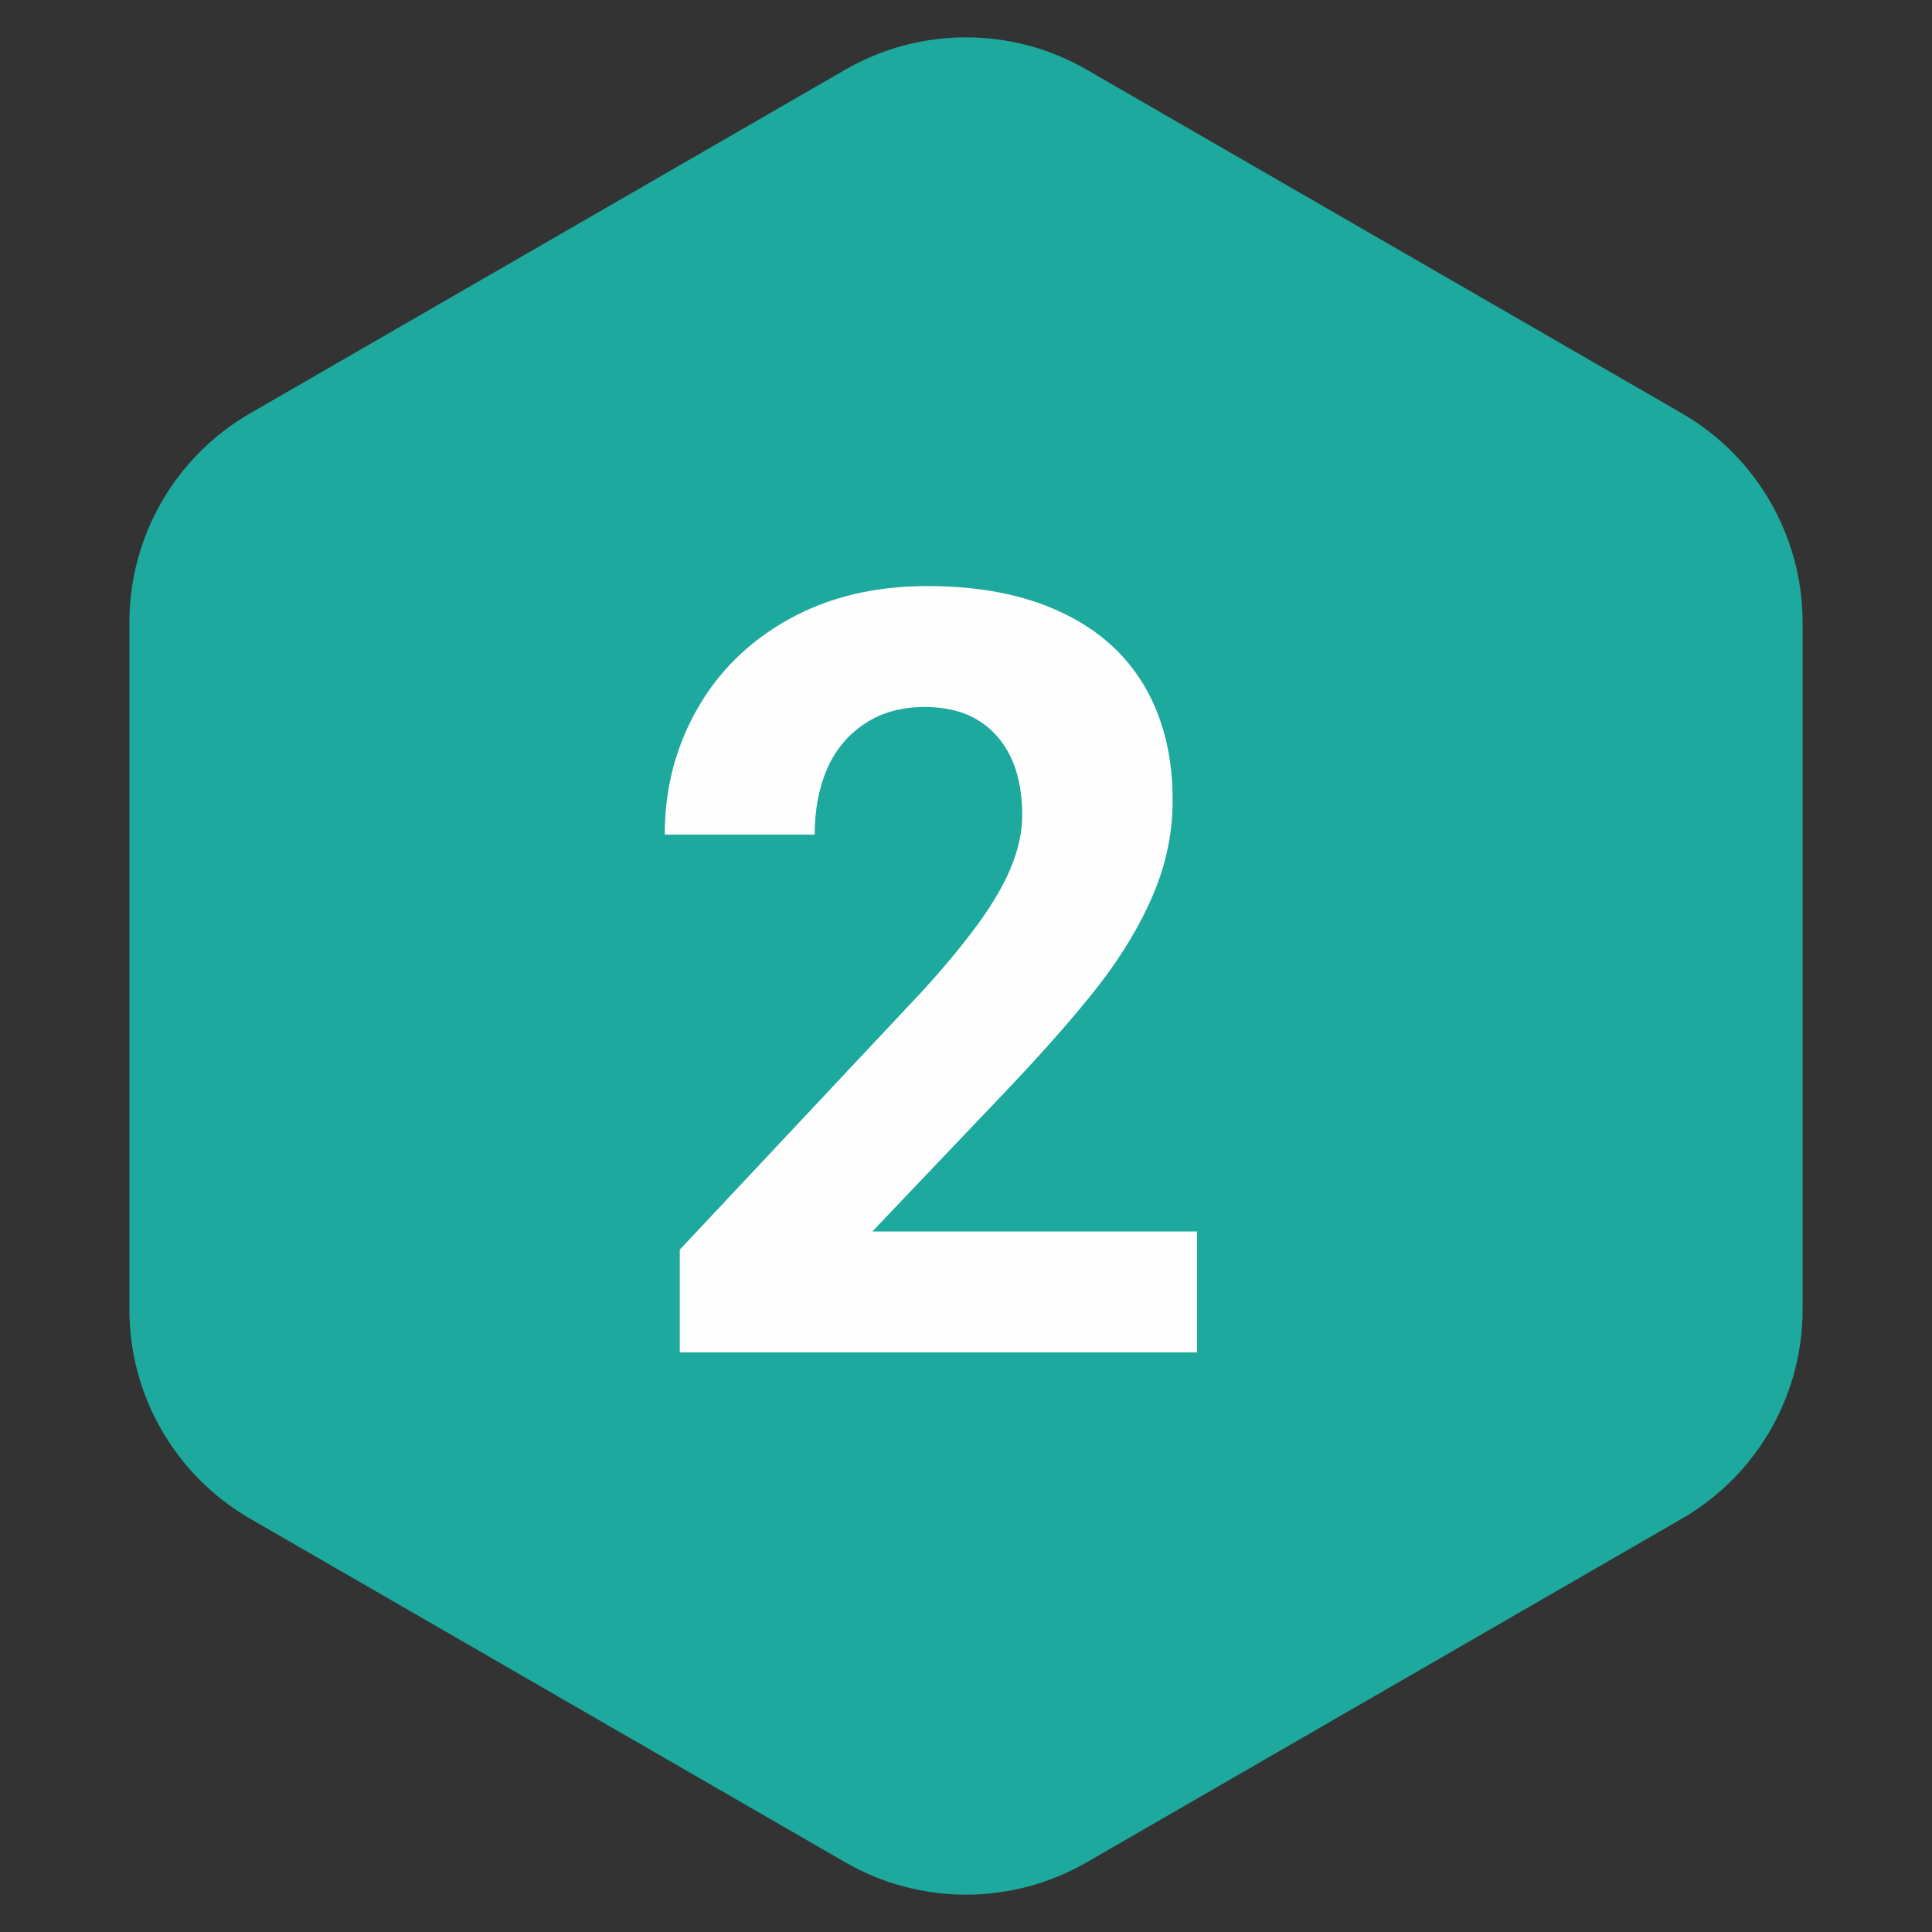 <svg width="40" height="40" viewBox="0 0 40 40" fill="none" xmlns="http://www.w3.org/2000/svg">
<rect x="0" y="0" width="40" height="40" fill="#333333" stroke="none"/>
<path d="M17.5 1.443C19.047 0.55 20.953 0.55 22.5 1.443L34.821 8.557C36.367 9.45 37.321 11.1 37.321 12.887V27.113C37.321 28.9 36.367 30.55 34.821 31.443L22.5 38.557C20.953 39.45 19.047 39.45 17.5 38.557L5.179 31.443C3.632 30.55 2.679 28.9 2.679 27.113V12.887C2.679 11.1 3.632 9.45 5.179 8.557L17.5 1.443Z" fill="#1DA99D"/>
<path d="M24.784 25.497V28H14.074V25.873L19.134 20.48C19.879 19.657 20.401 18.973 20.702 18.429C21.01 17.877 21.164 17.362 21.164 16.882C21.164 16.18 20.989 15.632 20.638 15.238C20.287 14.837 19.789 14.637 19.145 14.637C18.665 14.637 18.253 14.751 17.909 14.98C17.565 15.203 17.304 15.514 17.125 15.915C16.953 16.316 16.867 16.771 16.867 17.279H13.763C13.763 16.334 13.985 15.471 14.429 14.69C14.873 13.903 15.507 13.28 16.33 12.821C17.154 12.363 18.11 12.134 19.198 12.134C20.28 12.134 21.2 12.313 21.959 12.671C22.718 13.022 23.295 13.53 23.689 14.196C24.082 14.862 24.279 15.654 24.279 16.57C24.279 17.229 24.147 17.874 23.882 18.504C23.617 19.134 23.241 19.764 22.754 20.395C22.267 21.018 21.633 21.741 20.852 22.564L18.06 25.497H24.784Z" fill="#FEFEFE"/>
</svg>
